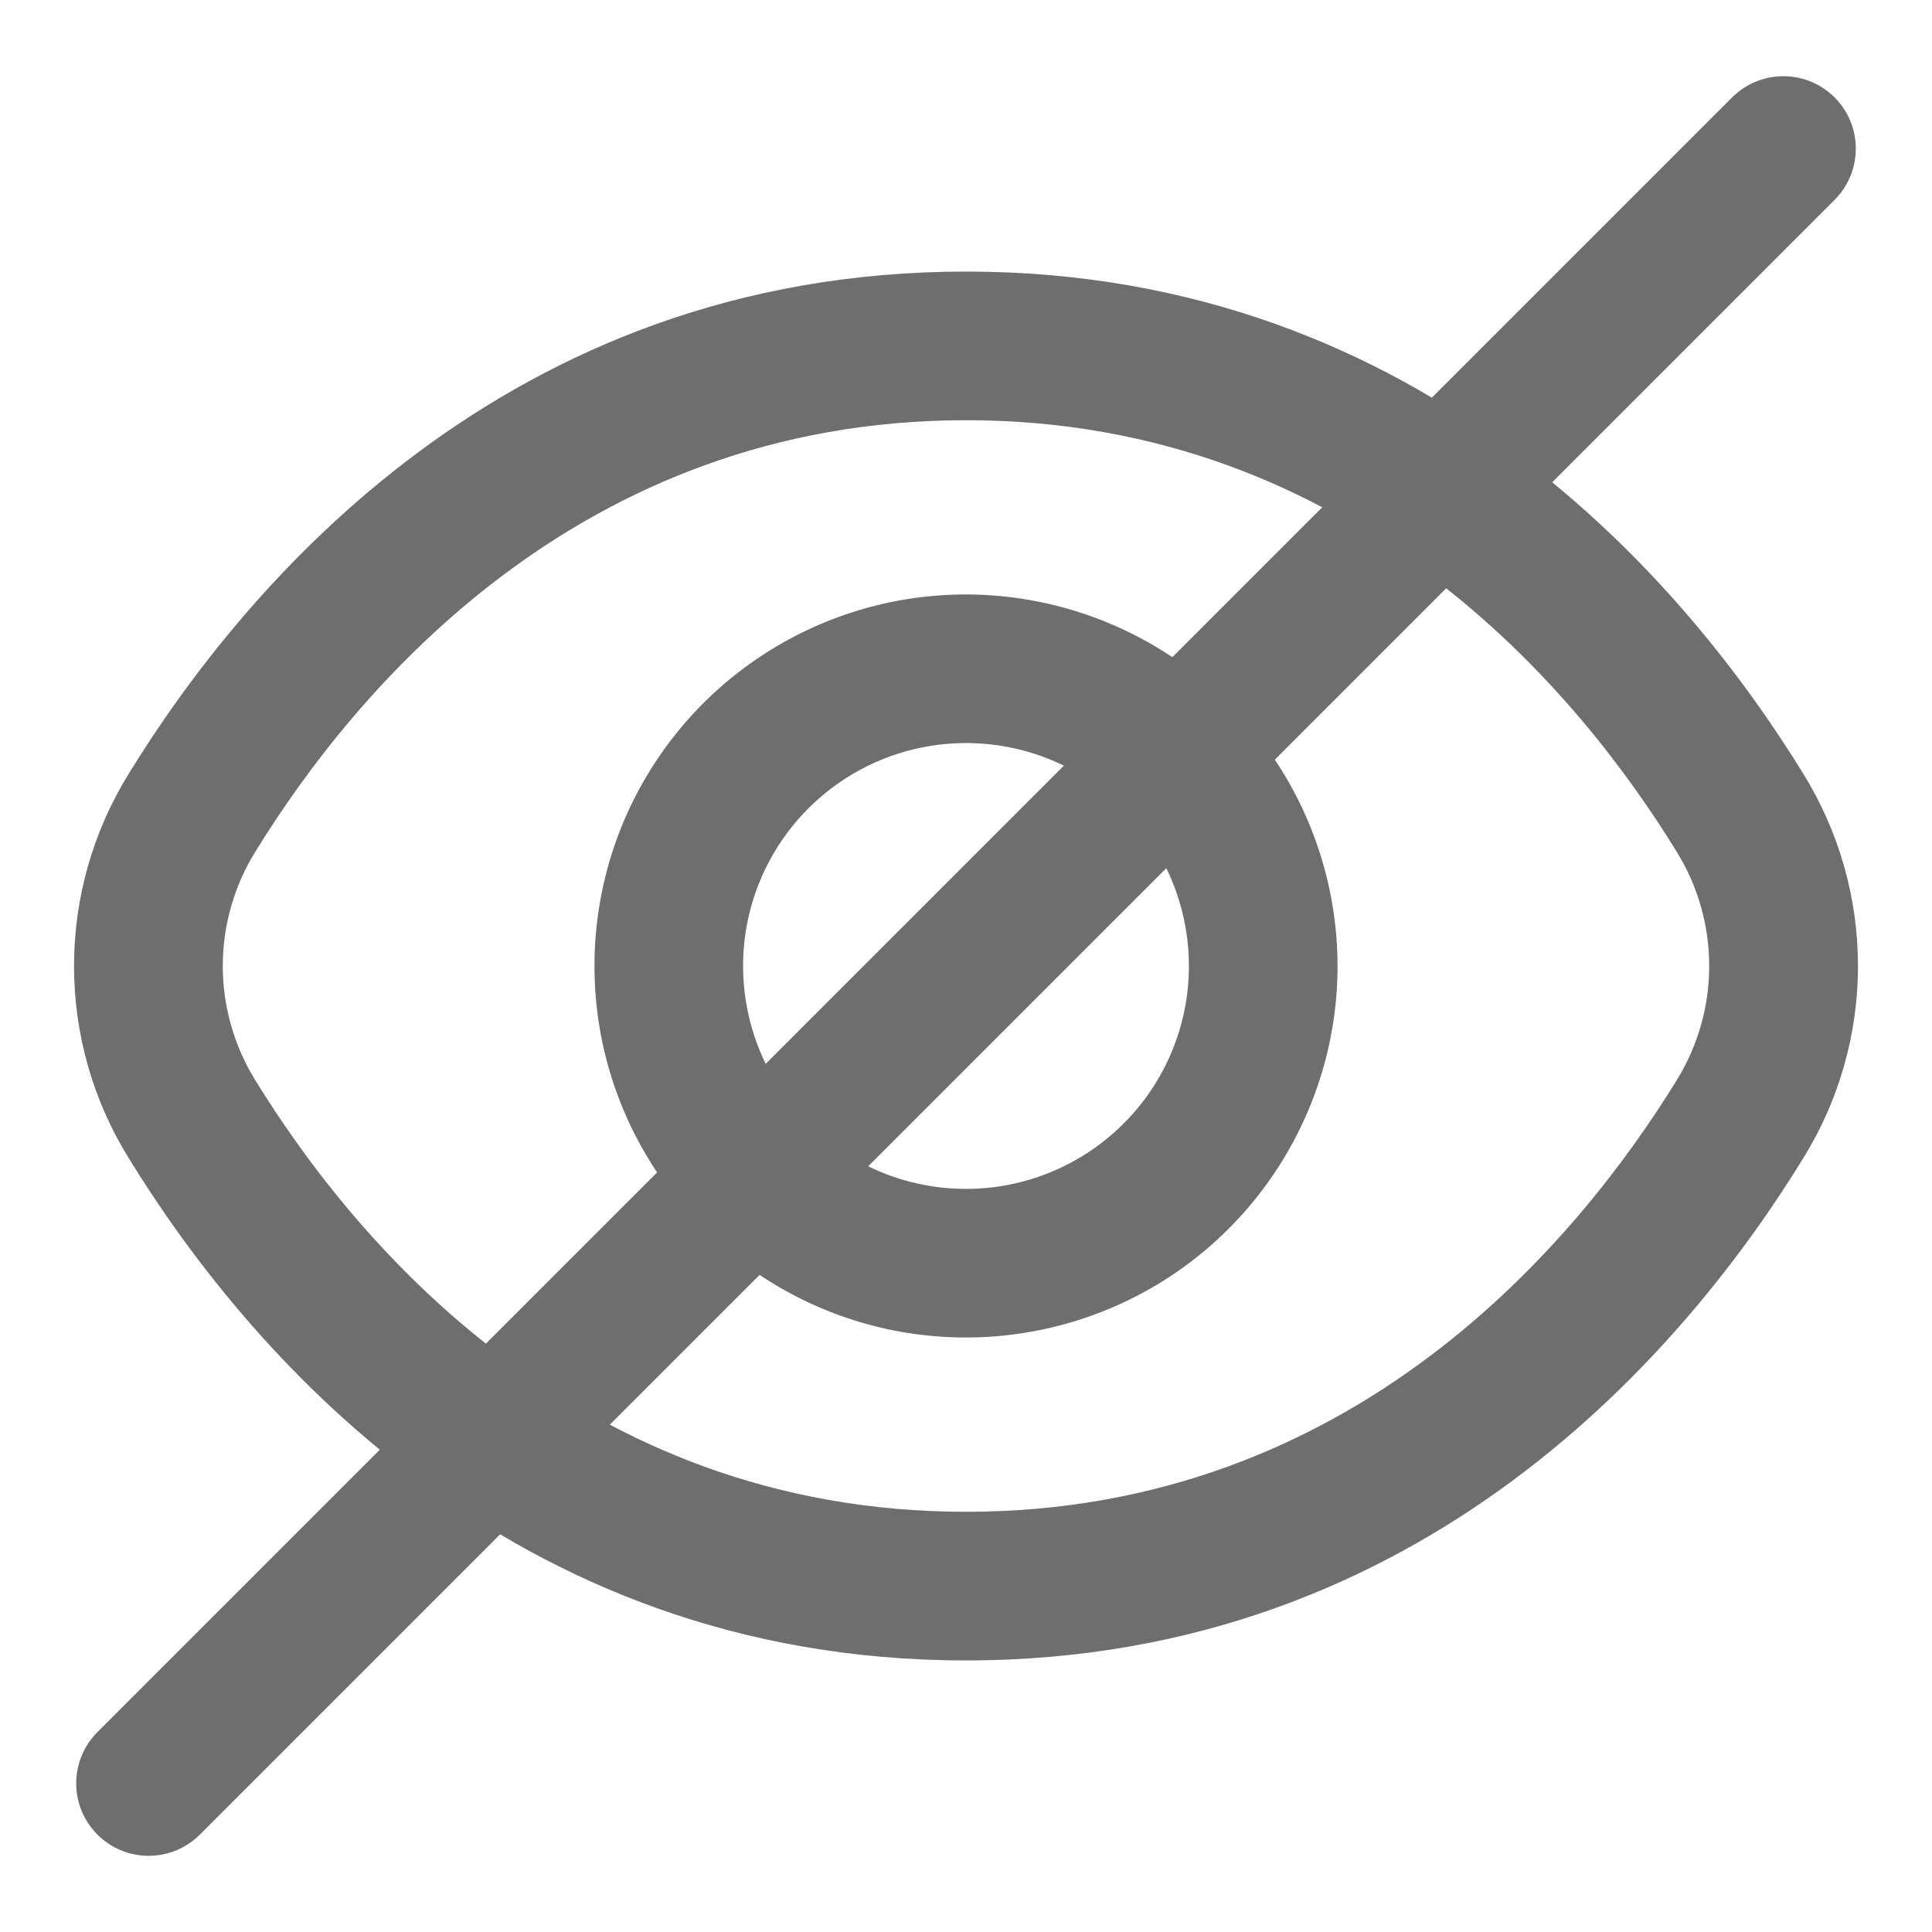 <svg width="16" height="16" viewBox="0 0 16 16" fill="none" xmlns="http://www.w3.org/2000/svg">
<g clip-path="url(#clip0_1273_963)">
<path d="M14.936 6.411C13.982 4.857 11.81 2.249 8 2.249C4.19 2.249 2.018 4.857 1.064 6.411C0.769 6.889 0.613 7.439 0.613 8C0.613 8.561 0.769 9.111 1.064 9.588C2.018 11.143 4.19 13.751 8 13.751C11.81 13.751 13.982 11.143 14.936 9.588C15.231 9.111 15.387 8.561 15.387 8C15.387 7.439 15.231 6.889 14.936 6.411ZM13.887 8.944C13.067 10.277 11.212 12.52 8 12.52C4.788 12.52 2.933 10.277 2.113 8.944C1.938 8.66 1.845 8.333 1.845 8C1.845 7.666 1.938 7.339 2.113 7.056C2.933 5.723 4.788 3.48 8 3.48C11.212 3.48 13.067 5.72 13.887 7.056C14.062 7.339 14.155 7.666 14.155 8C14.155 8.333 14.062 8.66 13.887 8.944Z" fill="#6D6E6F"/>
<path d="M8 4.923C7.391 4.923 6.797 5.103 6.291 5.441C5.785 5.779 5.39 6.26 5.157 6.822C4.924 7.385 4.864 8.003 4.982 8.6C5.101 9.197 5.394 9.745 5.824 10.175C6.255 10.606 6.803 10.899 7.4 11.018C7.997 11.136 8.615 11.075 9.178 10.842C9.74 10.61 10.22 10.215 10.558 9.709C10.896 9.203 11.077 8.608 11.077 8C11.076 7.184 10.752 6.402 10.175 5.825C9.598 5.248 8.816 4.924 8 4.923ZM8 9.846C7.635 9.846 7.278 9.738 6.974 9.535C6.671 9.332 6.434 9.044 6.294 8.706C6.155 8.369 6.118 7.998 6.189 7.64C6.261 7.281 6.436 6.953 6.695 6.694C6.953 6.436 7.282 6.26 7.64 6.189C7.998 6.118 8.369 6.154 8.707 6.294C9.044 6.434 9.332 6.671 9.535 6.974C9.738 7.278 9.846 7.635 9.846 8C9.846 8.489 9.652 8.959 9.305 9.305C8.959 9.651 8.49 9.846 8 9.846Z" fill="#6D6E6F"/>
<path d="M14.769 1.231L1.231 14.769" stroke="#6D6E6F" stroke-width="1.2" stroke-linecap="round"/>
</g>
<defs>
<clipPath id="clip0_1273_963">
<rect width="16" height="16" fill="white"/>
</clipPath>
</defs>
</svg>
